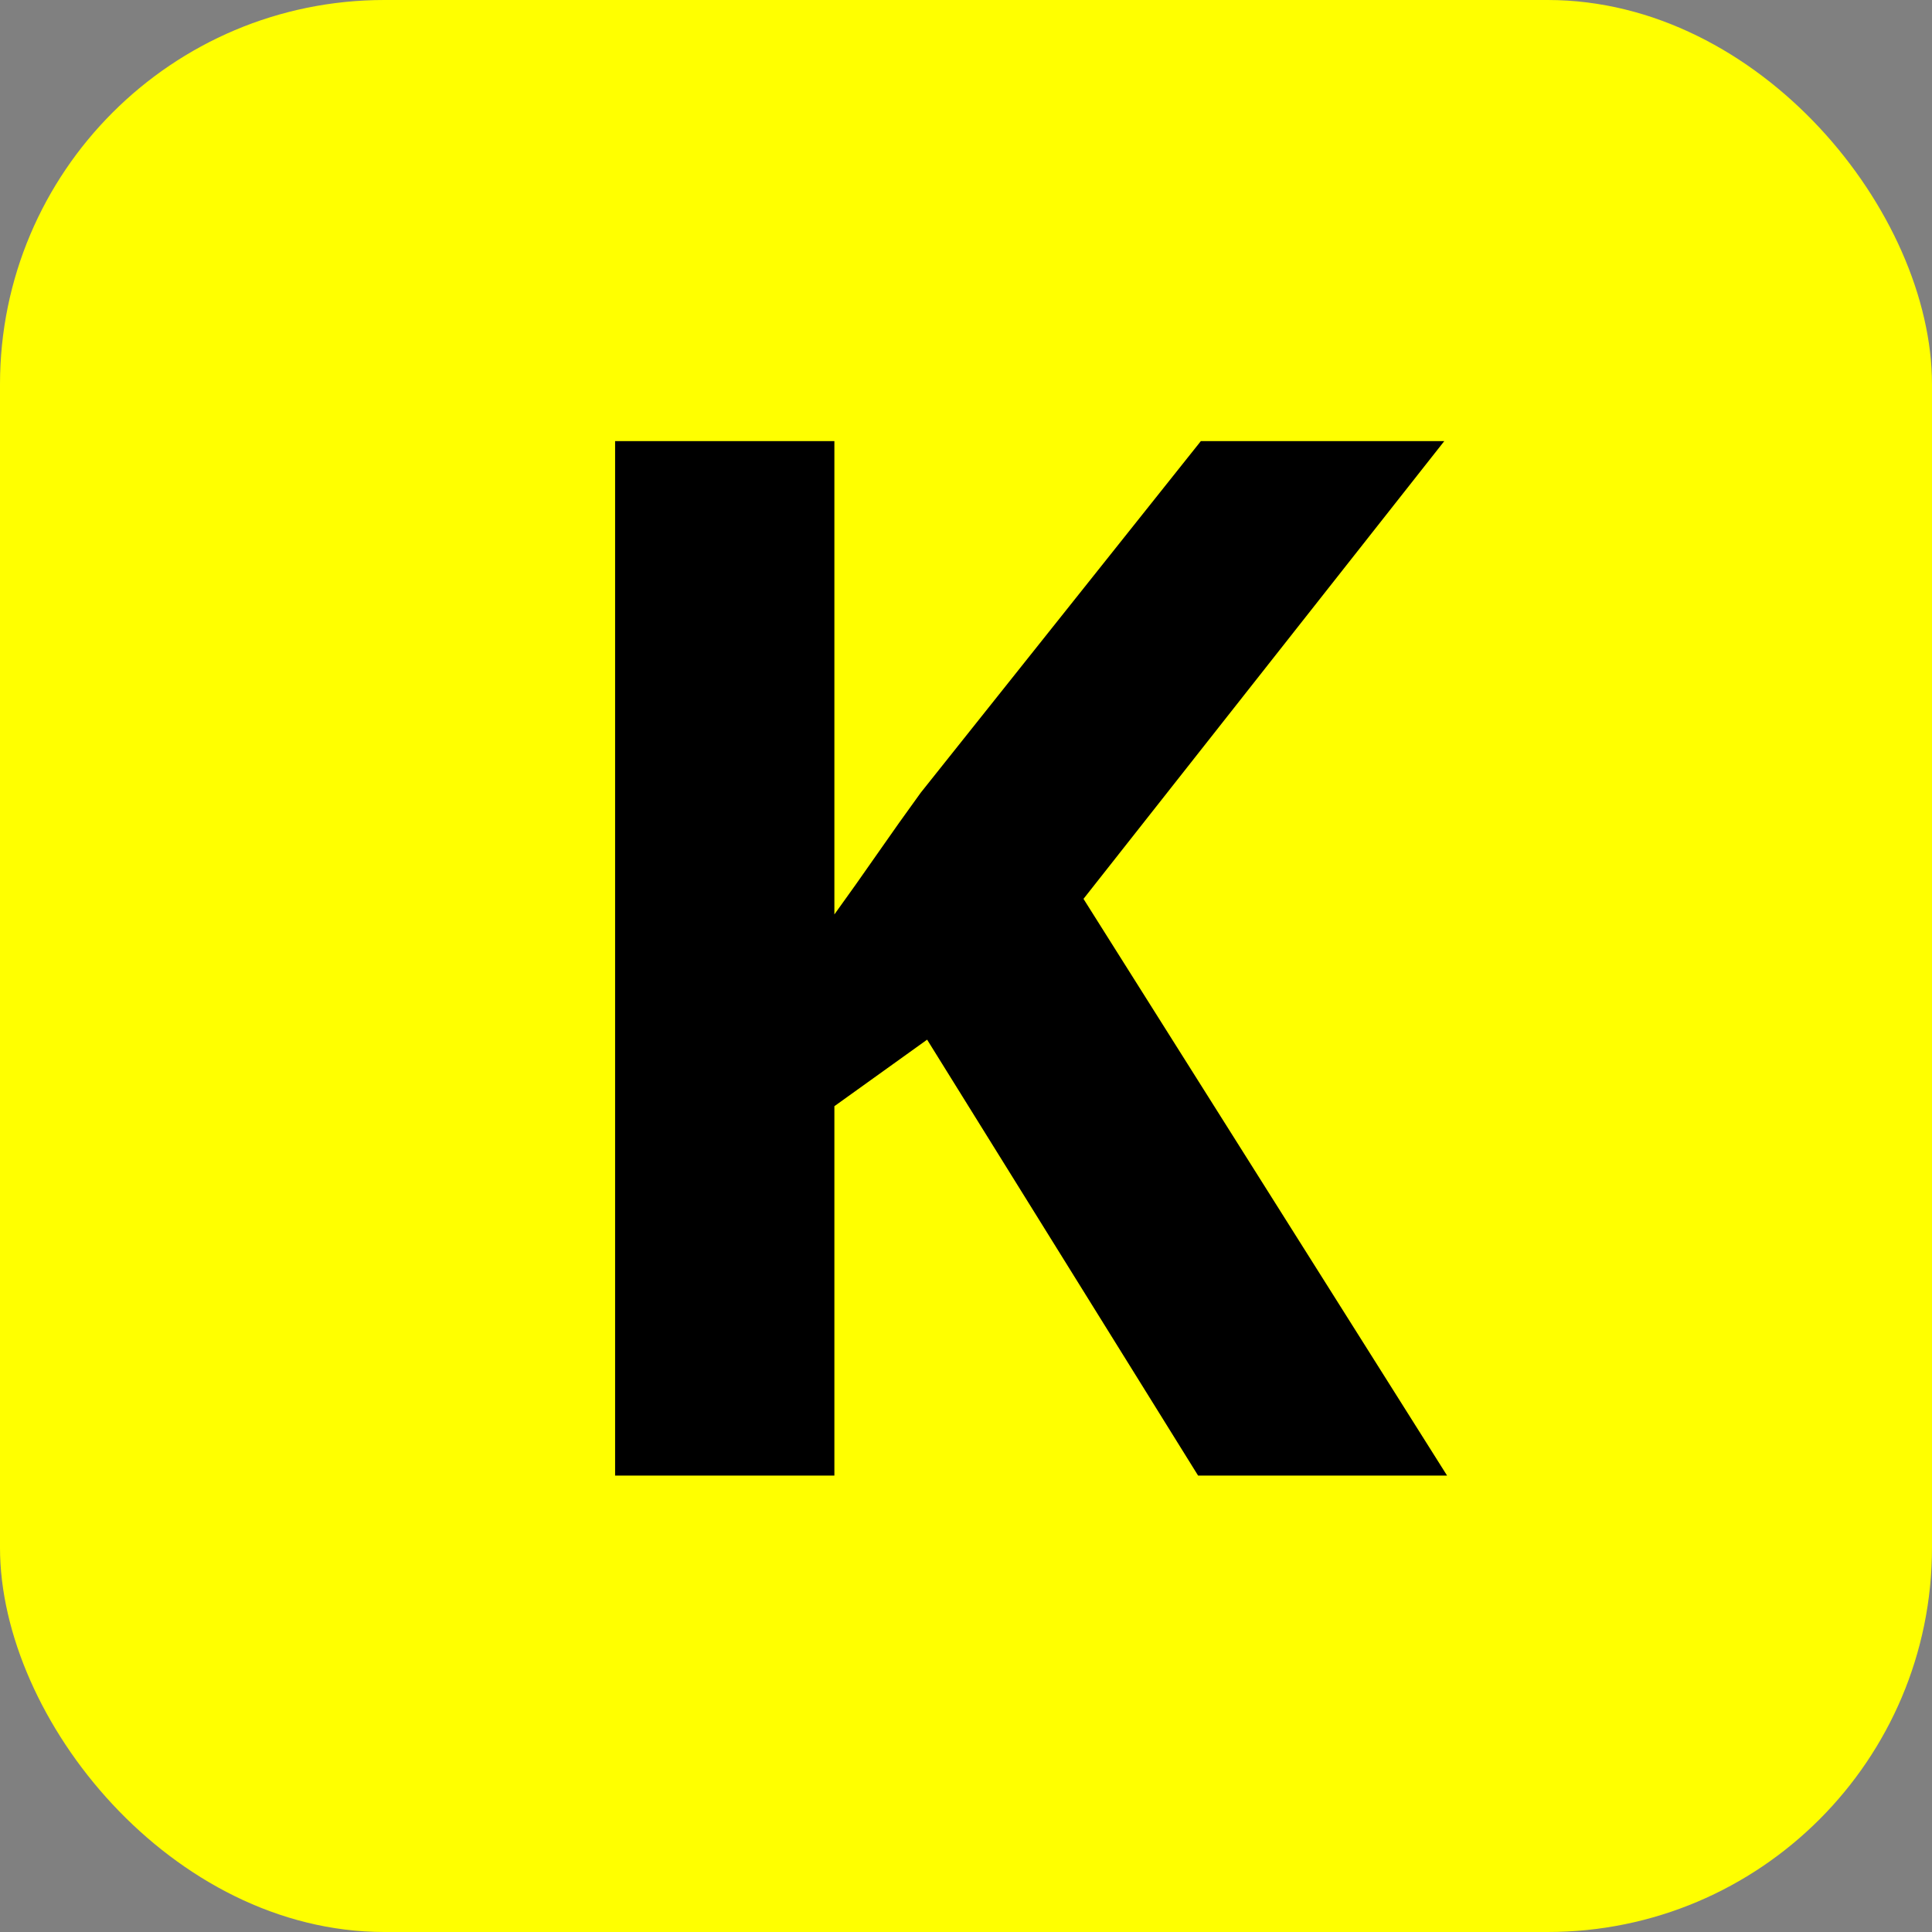 <svg id="favicon" xmlns="http://www.w3.org/2000/svg" width="16" height="16" viewBox="0 0 16 16">
  <rect x="0" y="0" width="16" height="16" fill="#808080" stroke="none"/>
  <!-- Designed by Fabix for: Kreisberechner, Kreisberechner kompakt. -->
  <defs>
    <style>
      .cls-1 {
        fill: #ff0;
      }
    </style>
  </defs>
  <g id="Hintergrund">
    <rect class="cls-1" width="16" height="16" rx="3.183"/>
  </g>
  <path d="M11.984,12.22H9.922L7.678,8.61l-.768.551v3.059H5.094V3.653H6.91V7.573q.182-.252.357-.504T7.625,6.565L9.945,3.653h2.016l-2.988,3.791Z"/>
</svg>
